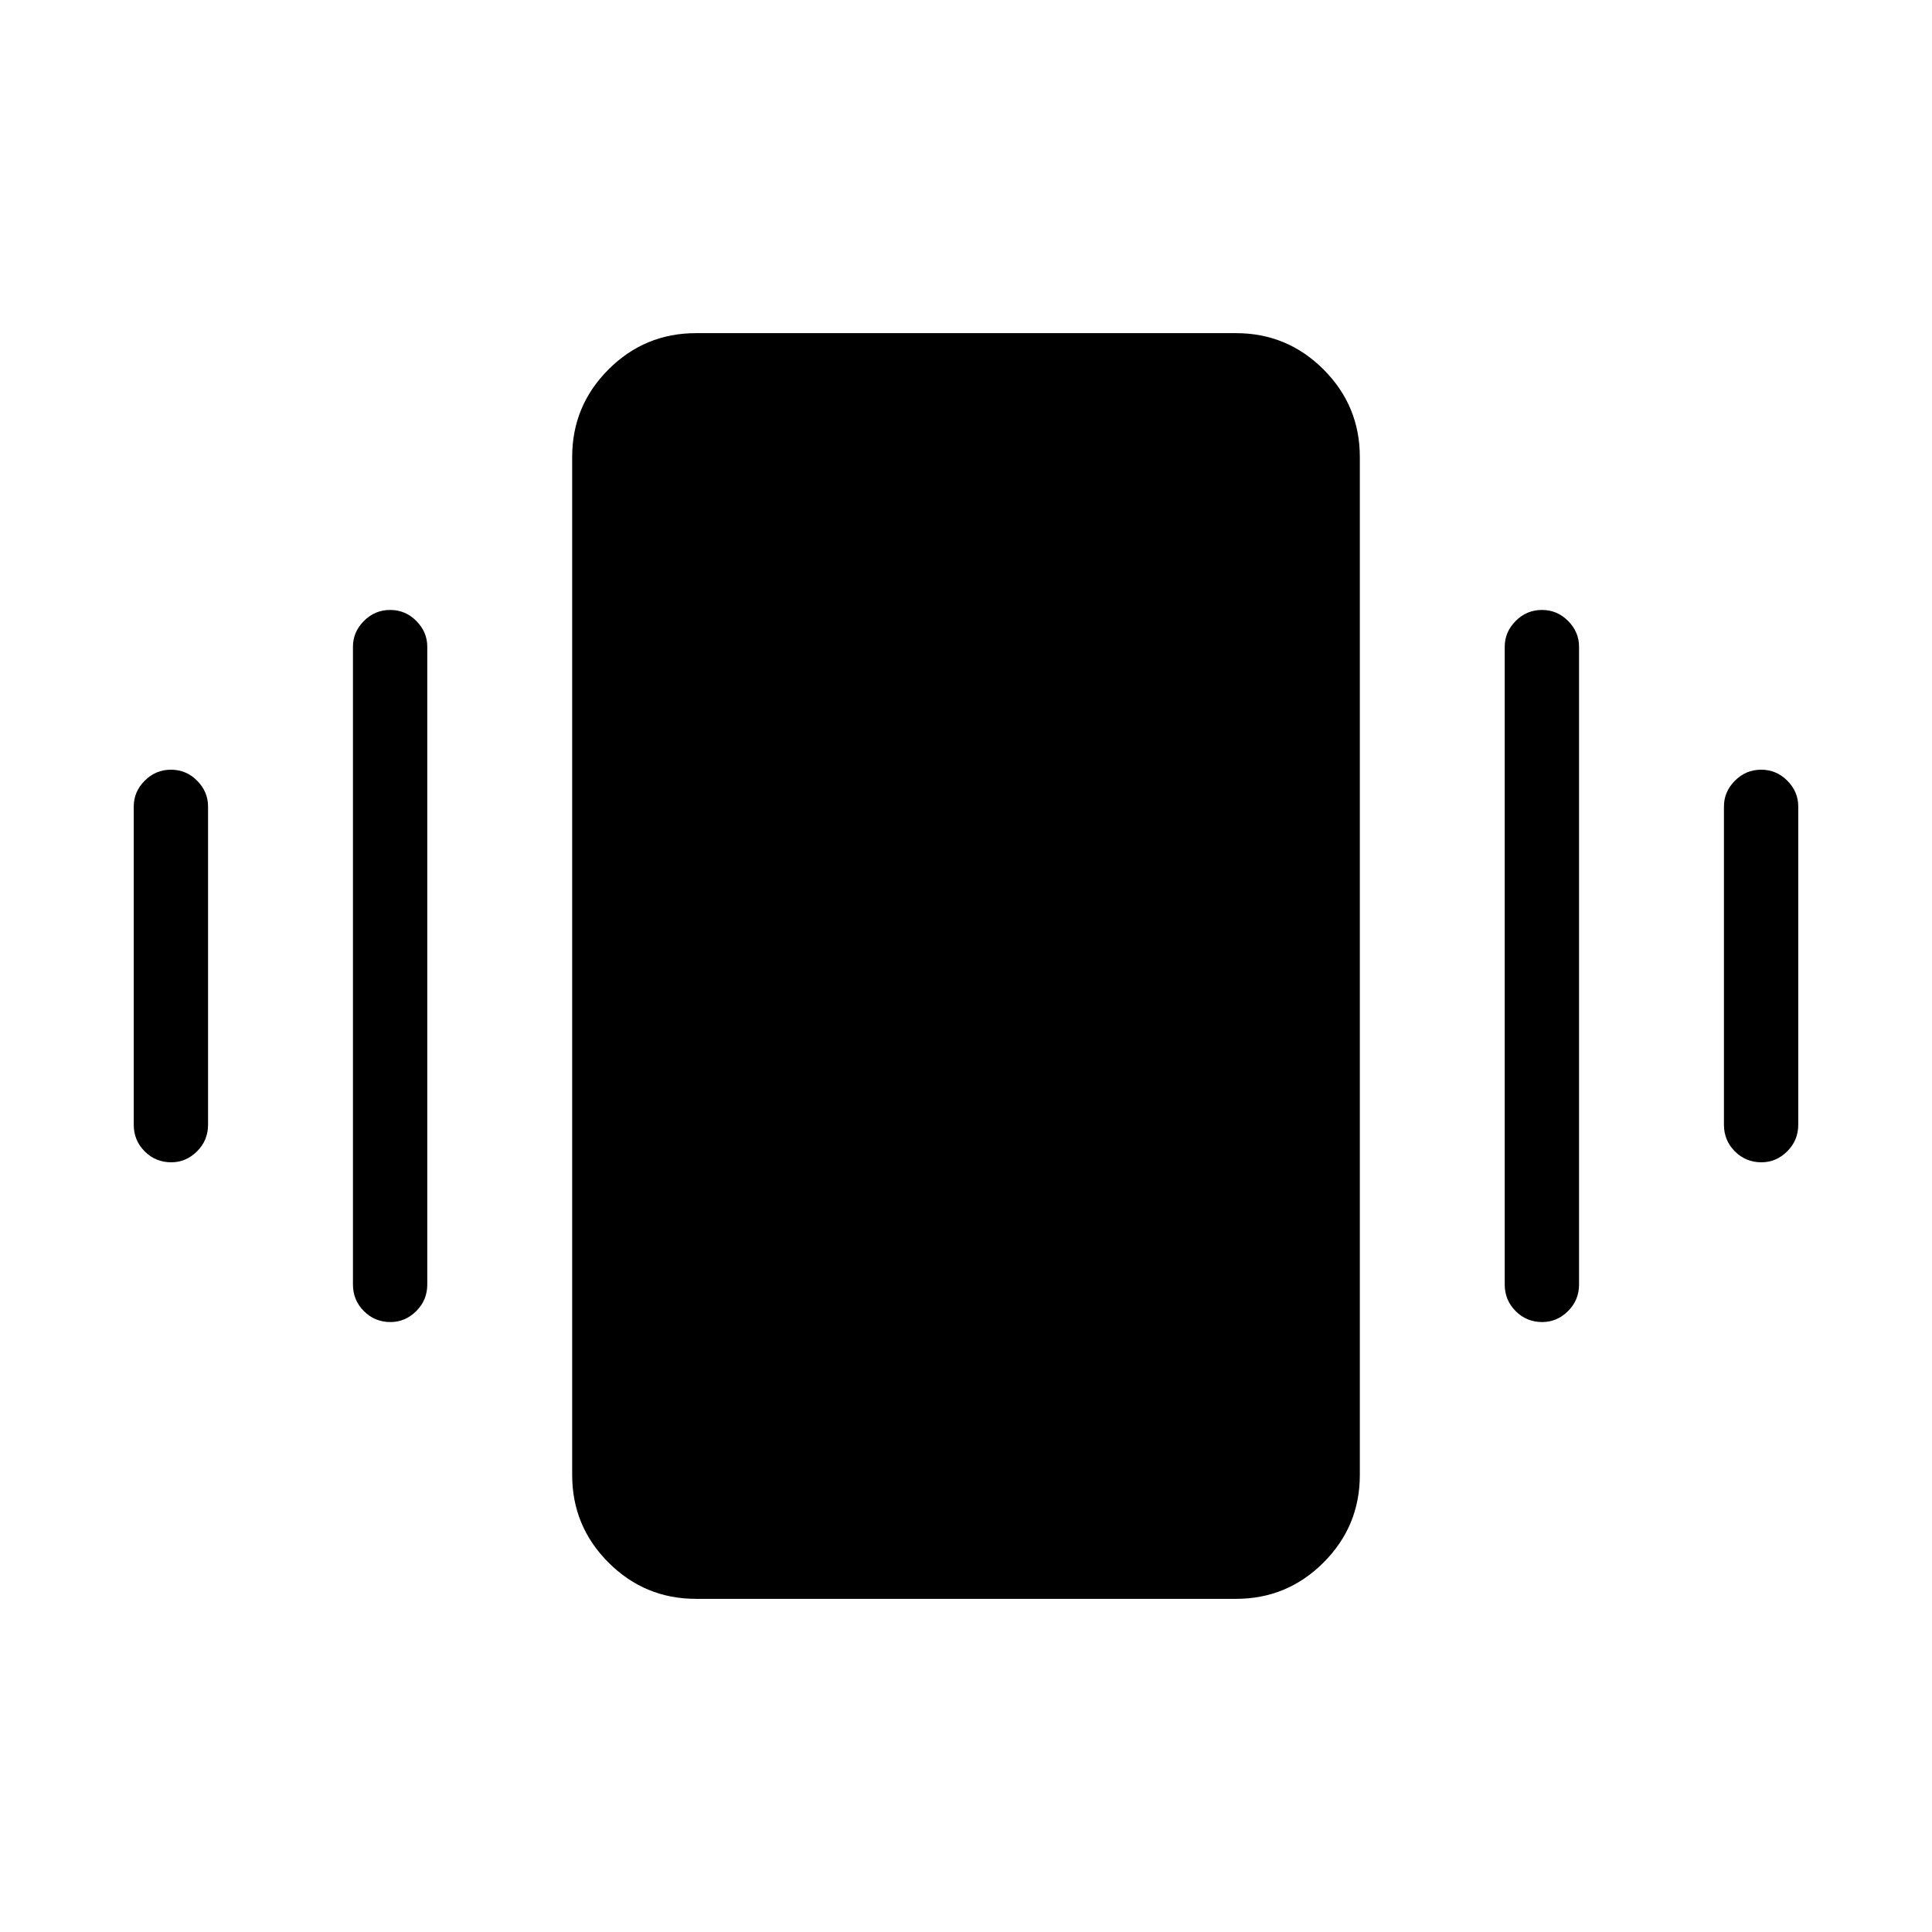 <svg xmlns="http://www.w3.org/2000/svg" height="24" viewBox="0 -960 960 960" width="24"><path d="M84.95-577.54q7.59 0 13.01 5.47t5.42 12.8v158.15q0 7.77-5.47 13.22-5.48 5.44-12.82 5.44-7.78 0-13.21-5.44-5.42-5.45-5.42-13.22v-158.15q0-7.33 5.45-12.8 5.45-5.47 13.04-5.47Zm108.92-79.38q7.59 0 13.01 5.47 5.43 5.47 5.43 12.8v316.92q0 7.77-5.48 13.21-5.48 5.44-12.82 5.44-7.78 0-13.2-5.44-5.43-5.44-5.43-13.21v-316.92q0-7.33 5.45-12.8 5.45-5.47 13.04-5.47Zm681.23 79.38q7.59 0 13.02 5.47 5.42 5.47 5.42 12.8v158.15q0 7.77-5.48 13.22-5.48 5.44-12.82 5.44-7.78 0-13.2-5.44-5.42-5.45-5.42-13.22v-158.15q0-7.33 5.45-12.8 5.45-5.47 13.03-5.47Zm-108.92-79.38q7.59 0 13.01 5.47 5.43 5.47 5.43 12.8v316.92q0 7.77-5.48 13.21-5.48 5.44-12.82 5.44-7.78 0-13.2-5.44-5.43-5.44-5.43-13.21v-316.92q0-7.33 5.45-12.8 5.45-5.47 13.04-5.47ZM345.85-165.54q-25.45 0-43.5-18.04-18.04-18.05-18.04-43.5v-505.84q0-25.45 18.04-43.5 18.05-18.04 43.5-18.04h268.3q25.45 0 43.5 18.04 18.04 18.05 18.04 43.5v505.84q0 25.45-18.04 43.5-18.05 18.04-43.5 18.04h-268.3Z"/></svg>